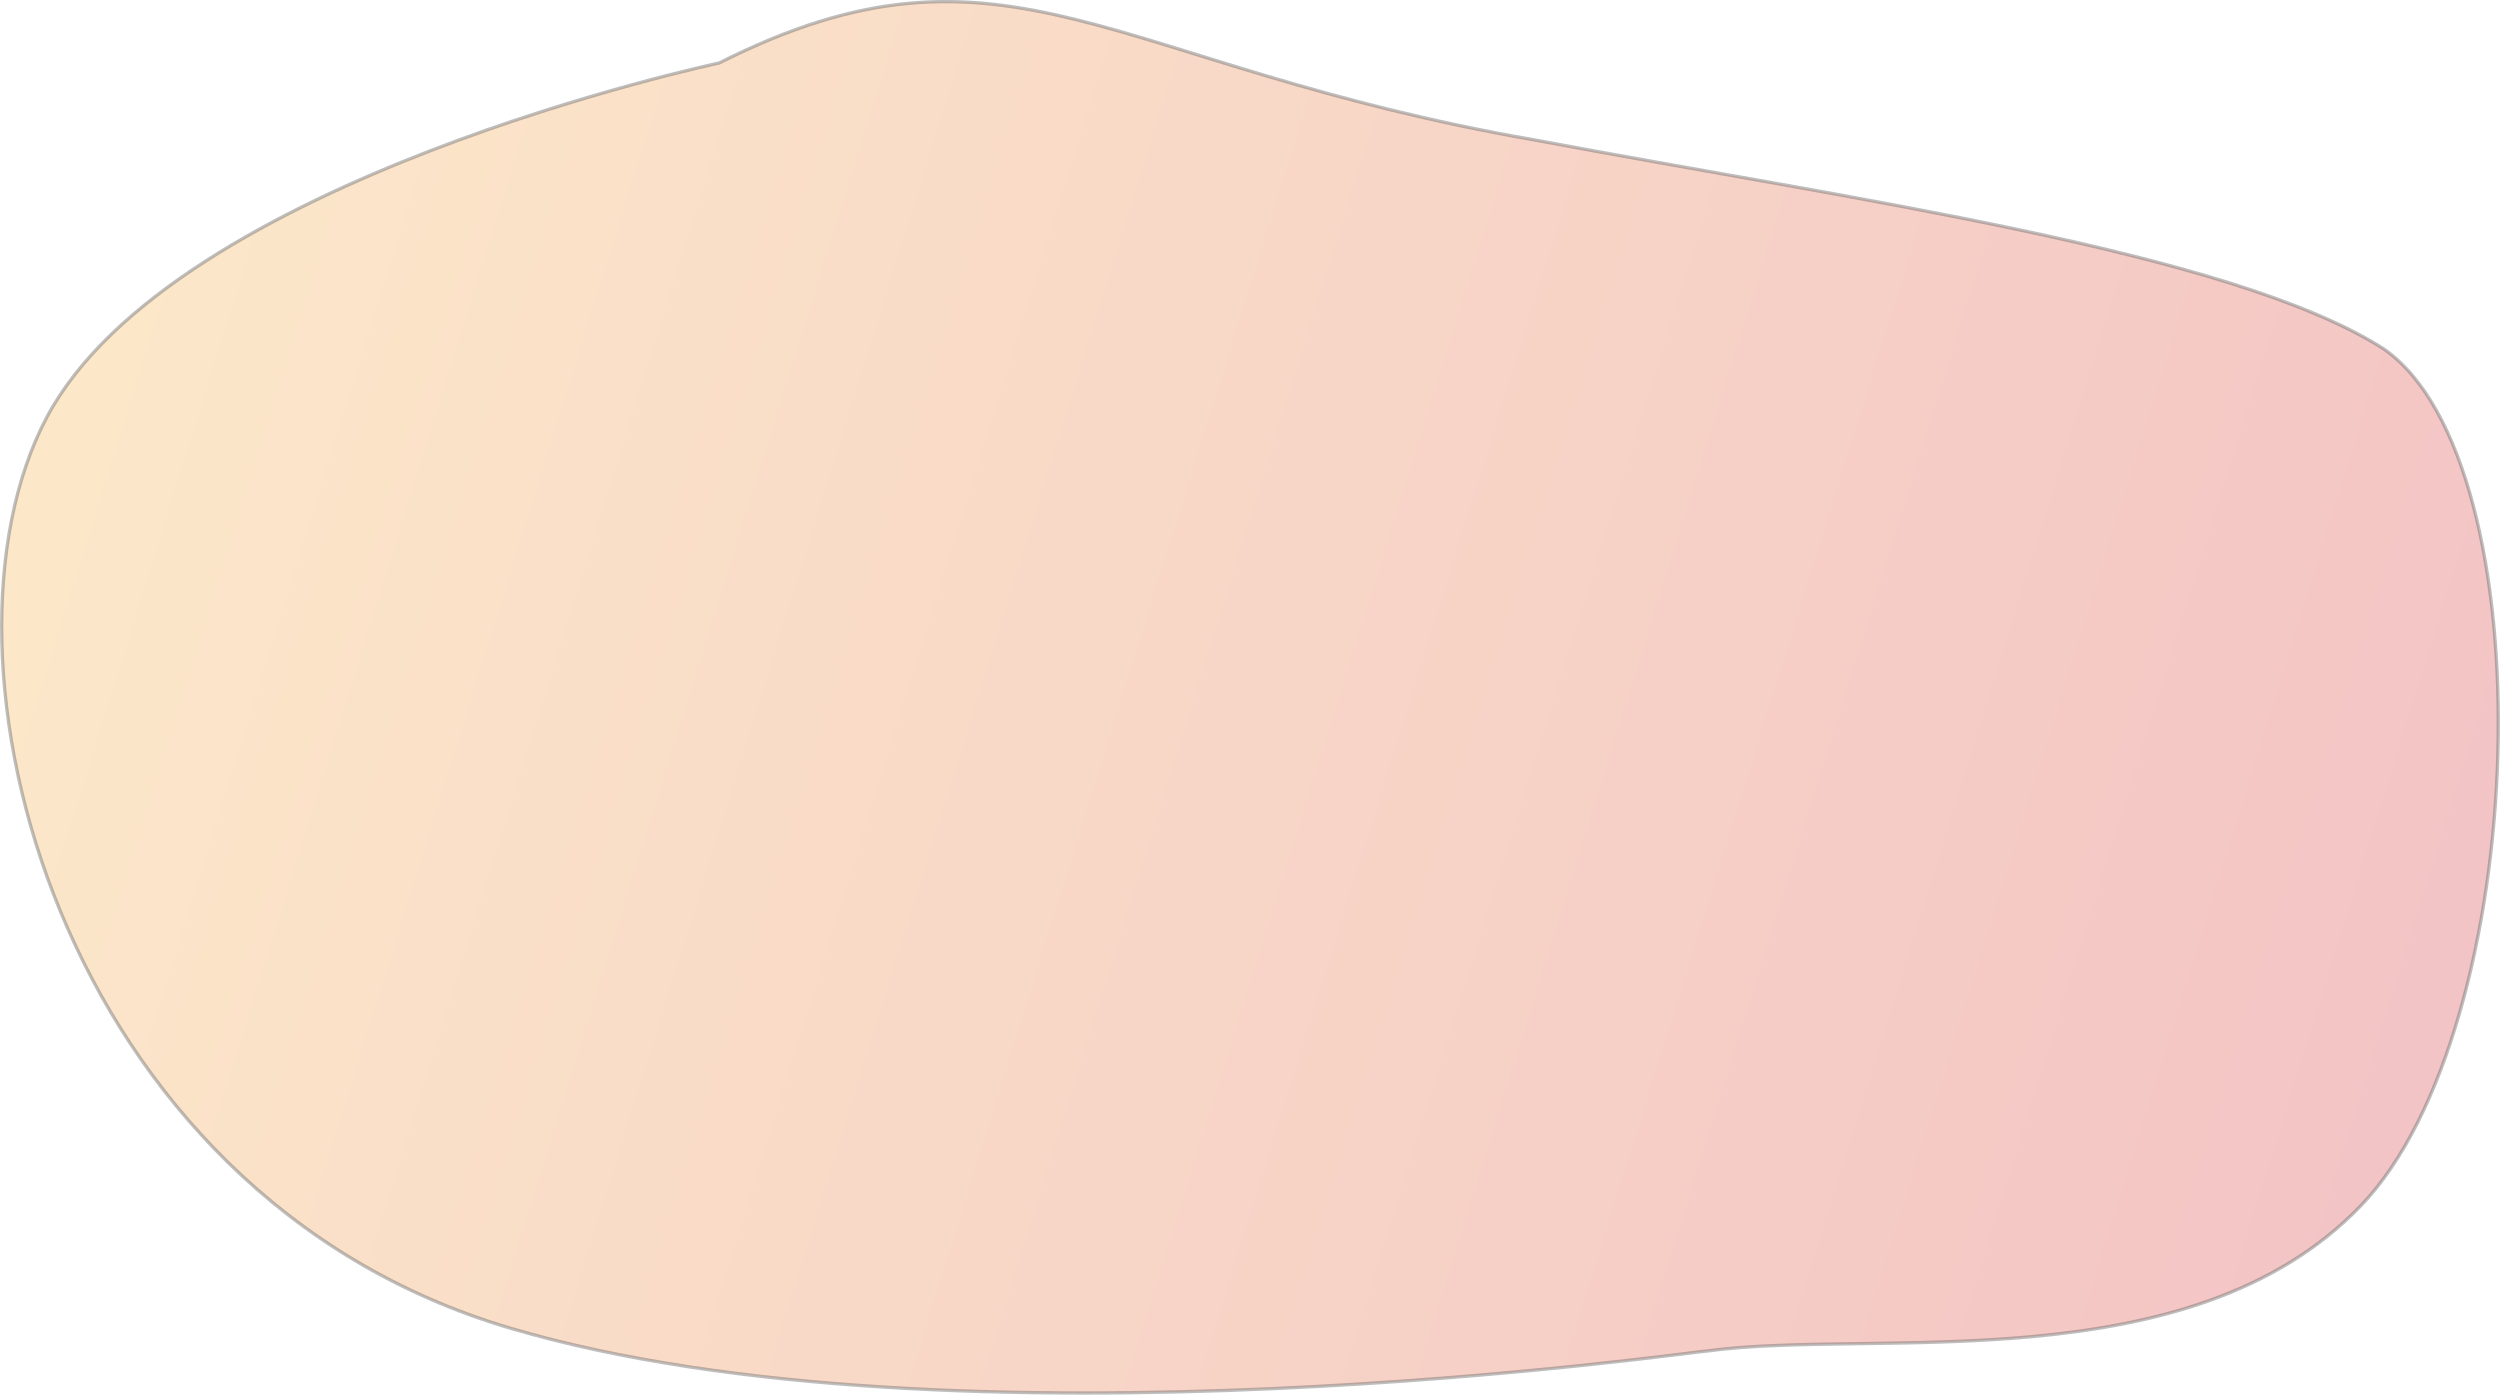 <svg xmlns="http://www.w3.org/2000/svg" xmlns:xlink="http://www.w3.org/1999/xlink" width="749.817" height="418.313" viewBox="0 0 749.817 418.313">
  <defs>
    <linearGradient id="linear-gradient" y1="0.413" x2="1.05" y2="0.603" gradientUnits="objectBoundingBox">
      <stop offset="0" stop-color="#f9ce88"/>
      <stop offset="0.812" stop-color="#e8877f"/>
      <stop offset="1" stop-color="#e4767d"/>
    </linearGradient>
  </defs>
  <path id="Tracé_53" data-name="Tracé 53" d="M-486.9,1923.613c86.348-43.519,116.567.88,244.828,23.123,93.851,17.682,208.215,33.208,254.349,62.566,49.244,34.092,44.545,203.726-6.8,257.069S-140.057,2303.1-190.383,2309.9c-2.656-.1-225.712,32.553-359.08-6.8-136.368-40.24-177.089-201.682-139.085-273.22S-486.9,1923.613-486.9,1923.613Z" transform="translate(702.583 -1904.721)" stroke="#707070" stroke-width="1" opacity="0.45" fill="url(#linear-gradient)"/>
</svg>
